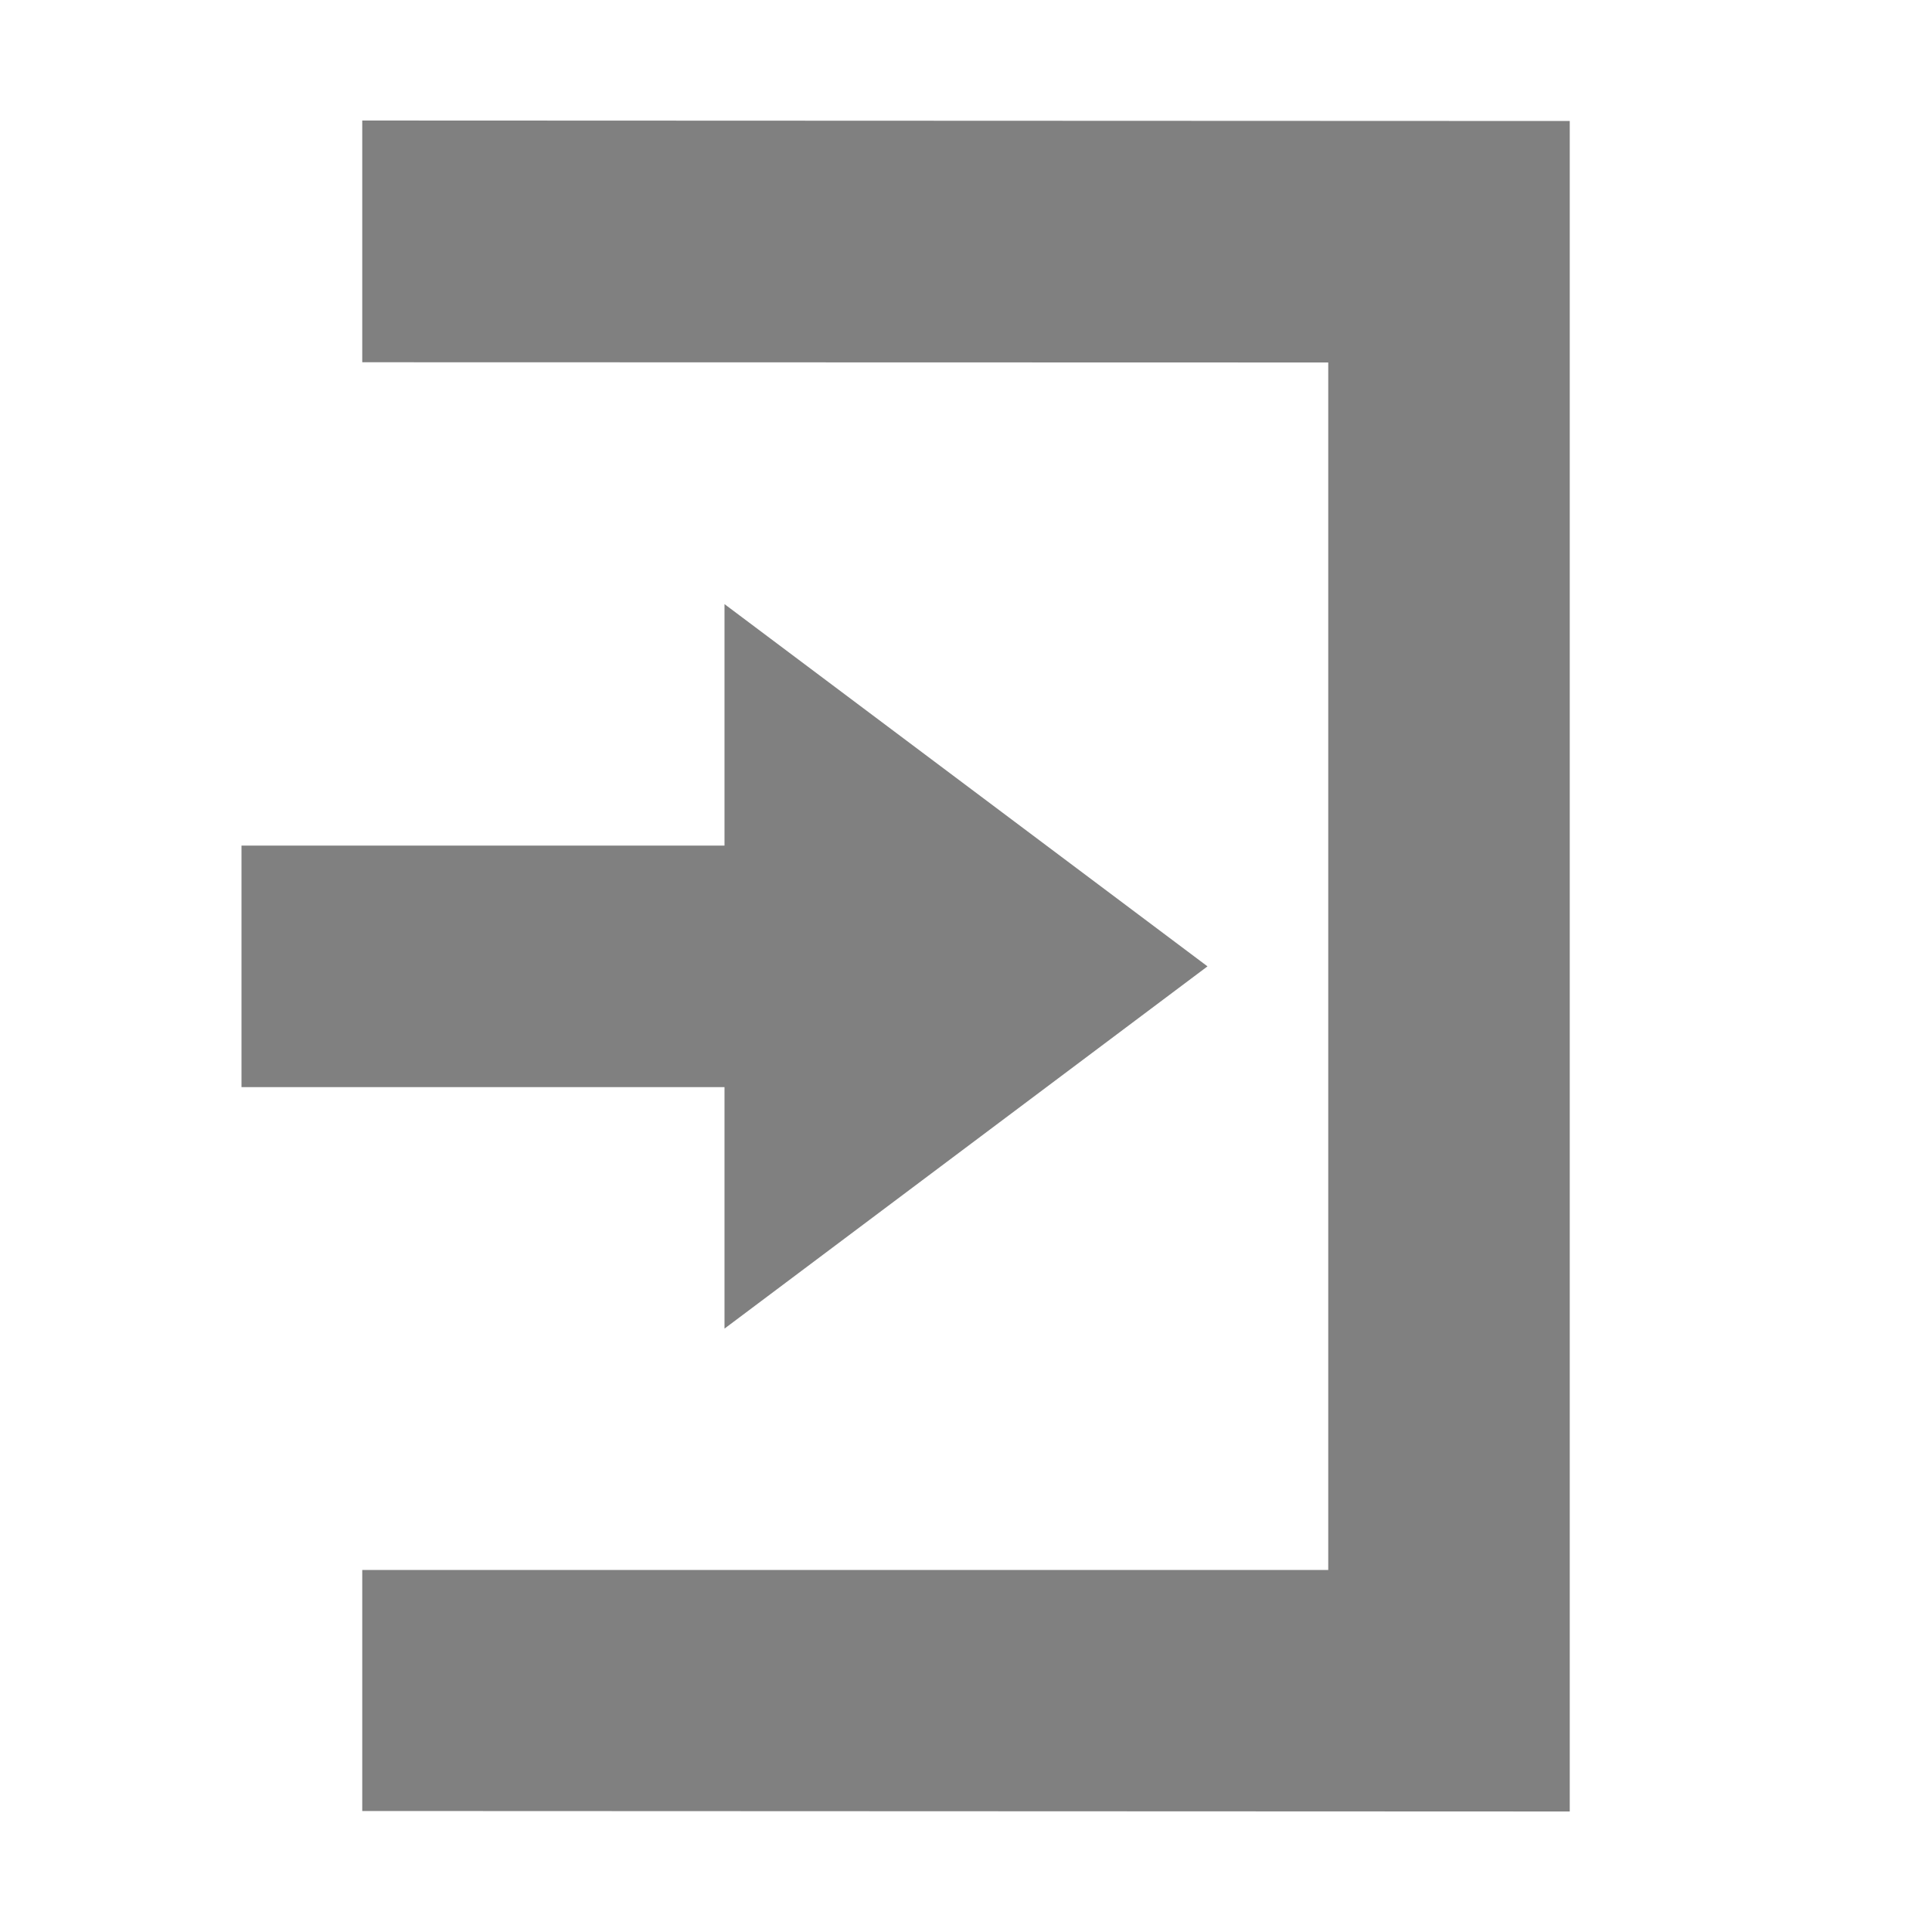 <?xml version="1.0" encoding="UTF-8" standalone="no"?>
<!-- Created with Inkscape (http://www.inkscape.org/) -->
<svg id="svg7384" xmlns:rdf="http://www.w3.org/1999/02/22-rdf-syntax-ns#" style="enable-background:new" xmlns="http://www.w3.org/2000/svg" xmlns:osb="http://www.openswatchbook.org/uri/2009/osb" height="16" width="16" version="1.1" xmlns:cc="http://creativecommons.org/ns#" xmlns:dc="http://purl.org/dc/elements/1.1/">
 <title id="title8473">Paper Symbolic Icon Theme</title>
 <g id="layer12" transform="translate(-645 -80.997)">
  <path id="path5305" style="color:#bebebe;fill-opacity:.498;enable-background:accumulate" d="m651 86 4 3-4 3v-2h-4v-2h4z"/>
  <path id="path5307" style="color:#bebebe;fill-opacity:.498;enable-background:accumulate" d="m658 95.999-10-0.004v-1.996h8v-10l-8-0.002v-2.002l10 0.004z"/>
 </g>
</svg>
